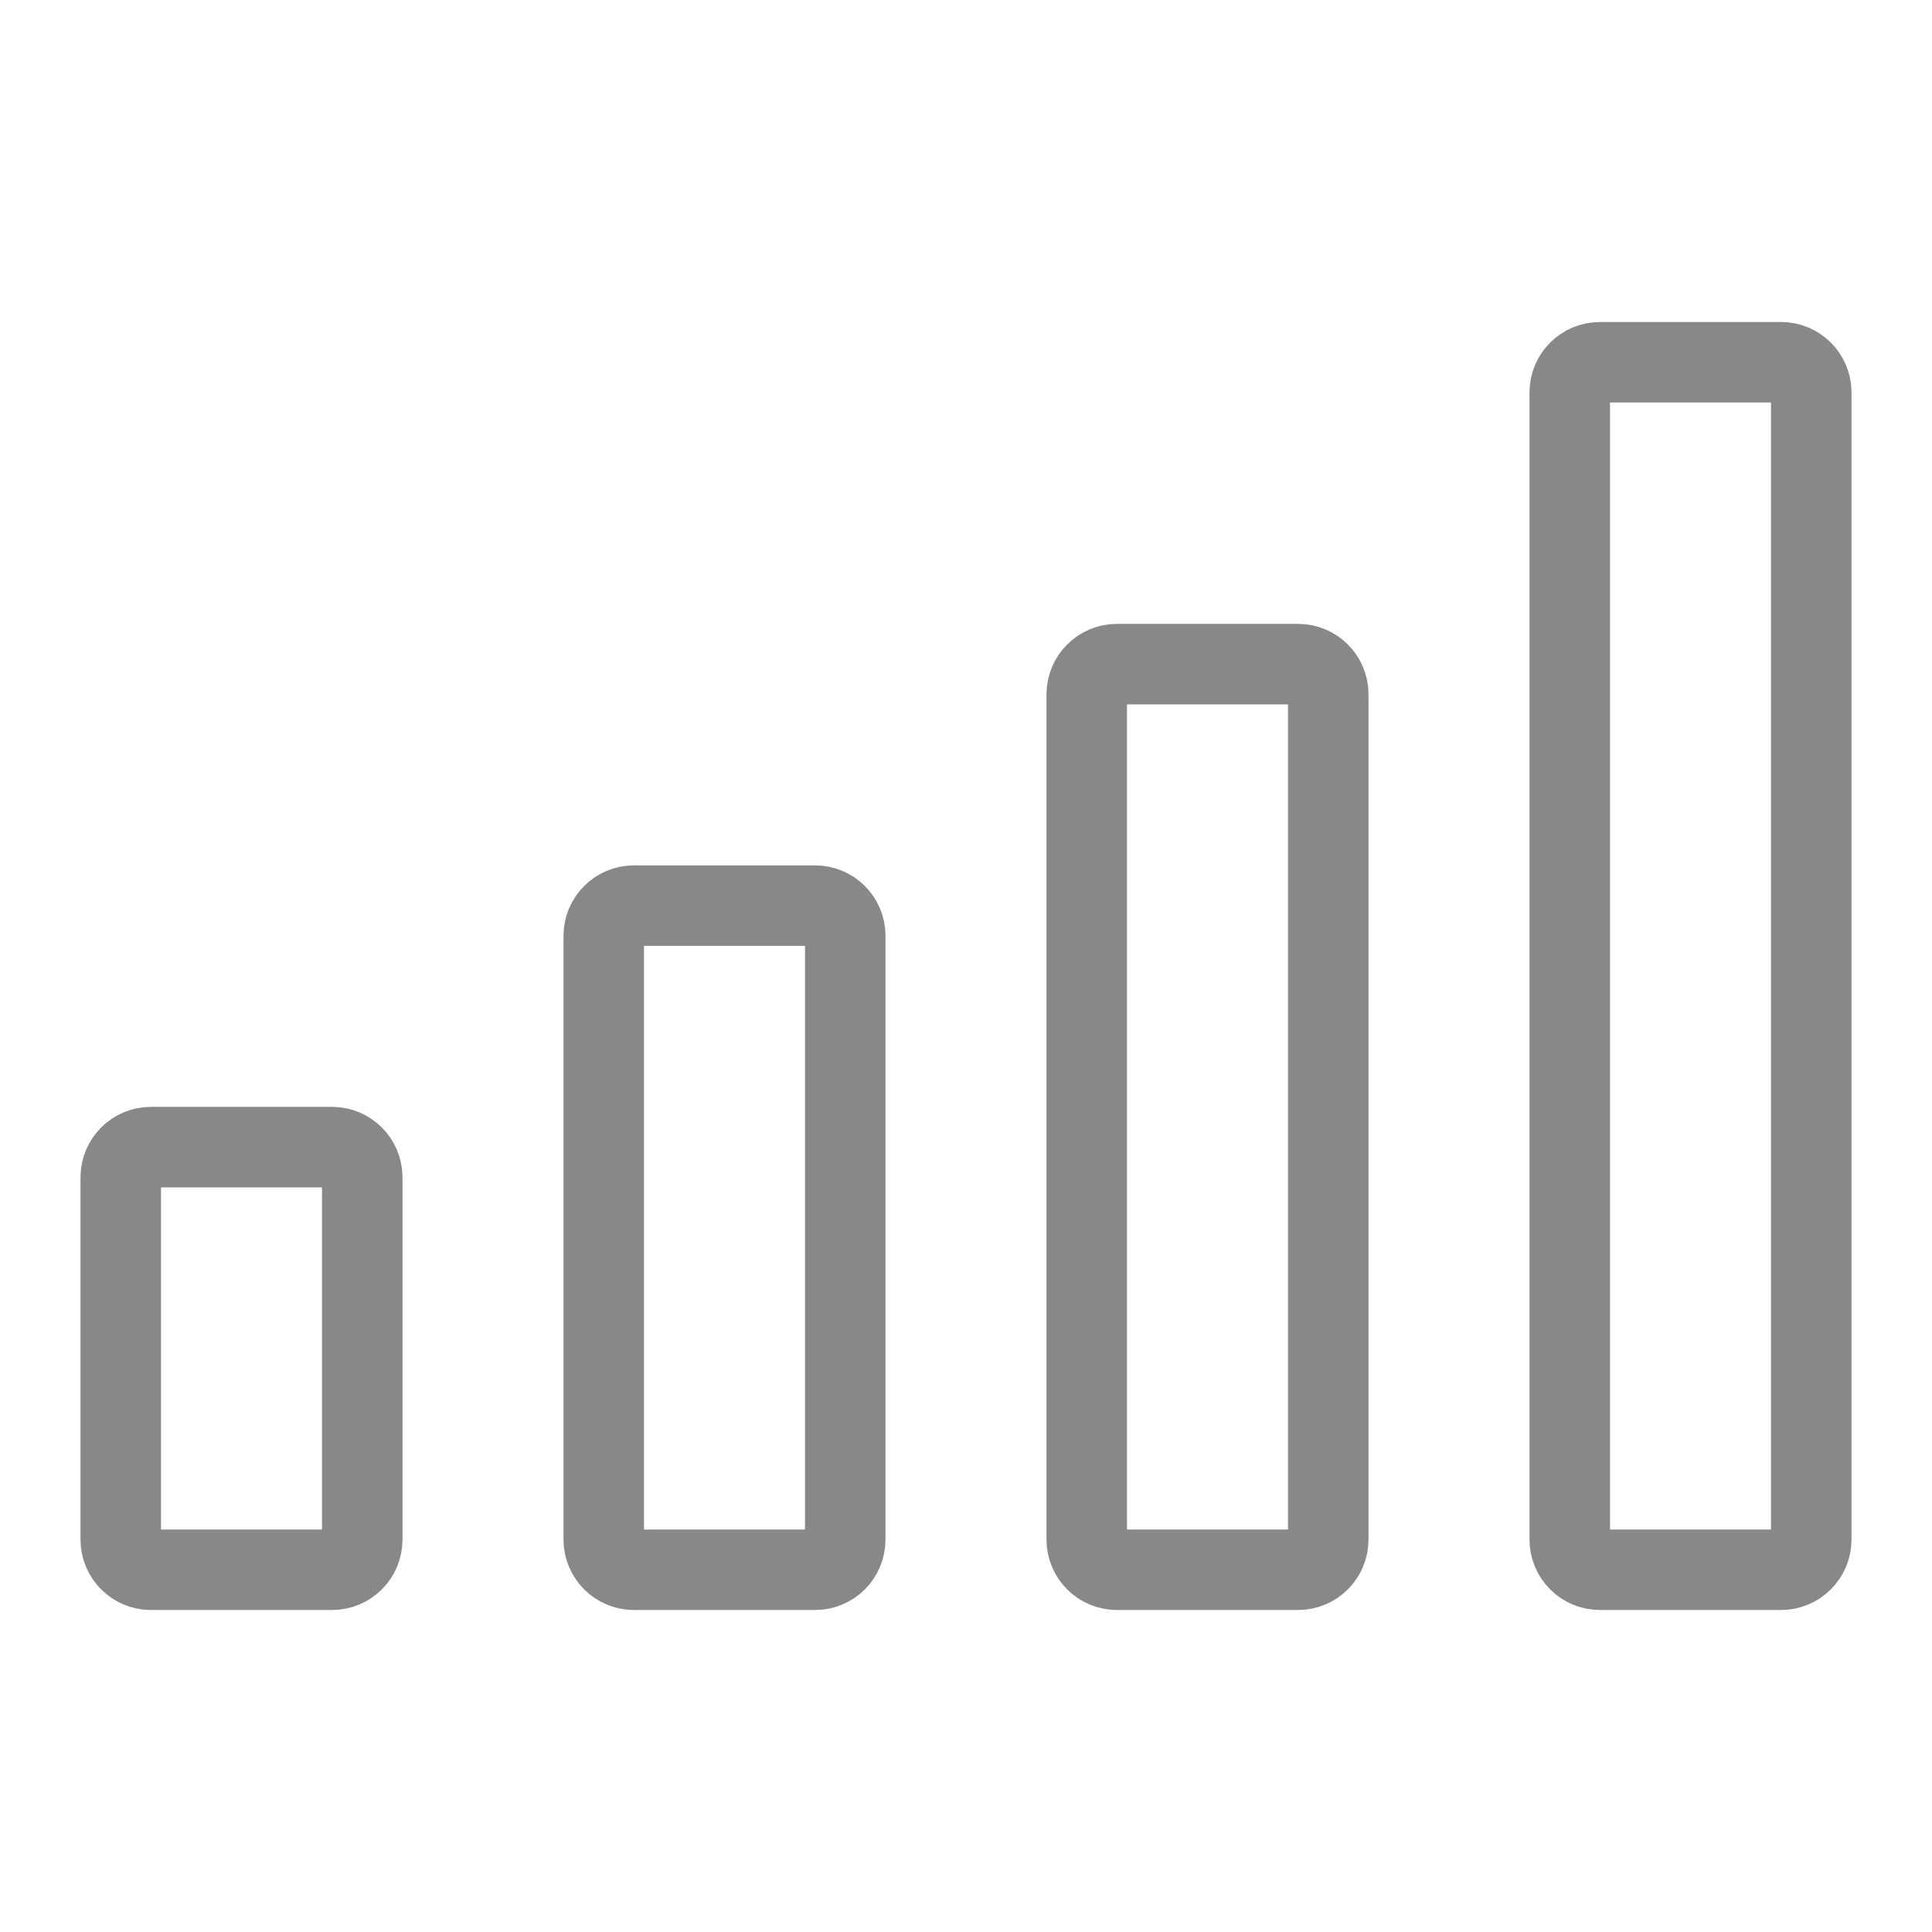 <svg width="24" height="24" viewBox="0 0 24 24" fill="none" xmlns="http://www.w3.org/2000/svg">
<path d="M22.125 4.5H19.875C19.668 4.5 19.5 4.668 19.5 4.875V19.125C19.5 19.332 19.668 19.5 19.875 19.5H22.125C22.332 19.5 22.5 19.332 22.5 19.125V4.875C22.5 4.668 22.332 4.5 22.125 4.5Z" stroke="#888888" stroke-linejoin="round"/>
<path d="M16.125 8.25H13.875C13.668 8.25 13.5 8.418 13.5 8.625V19.125C13.5 19.332 13.668 19.5 13.875 19.5H16.125C16.332 19.5 16.5 19.332 16.5 19.125V8.625C16.5 8.418 16.332 8.25 16.125 8.25Z" stroke="#888888" stroke-linejoin="round"/>
<path d="M10.125 11.25H7.875C7.668 11.25 7.5 11.418 7.5 11.625V19.125C7.5 19.332 7.668 19.5 7.875 19.5H10.125C10.332 19.5 10.5 19.332 10.5 19.125V11.625C10.5 11.418 10.332 11.25 10.125 11.25Z" stroke="#888888" stroke-linejoin="round"/>
<path d="M4.125 14.25H1.875C1.668 14.25 1.5 14.418 1.5 14.625V19.125C1.5 19.332 1.668 19.5 1.875 19.5H4.125C4.332 19.5 4.5 19.332 4.5 19.125V14.625C4.5 14.418 4.332 14.25 4.125 14.25Z" stroke="#888888" stroke-linejoin="round"/>
</svg>
